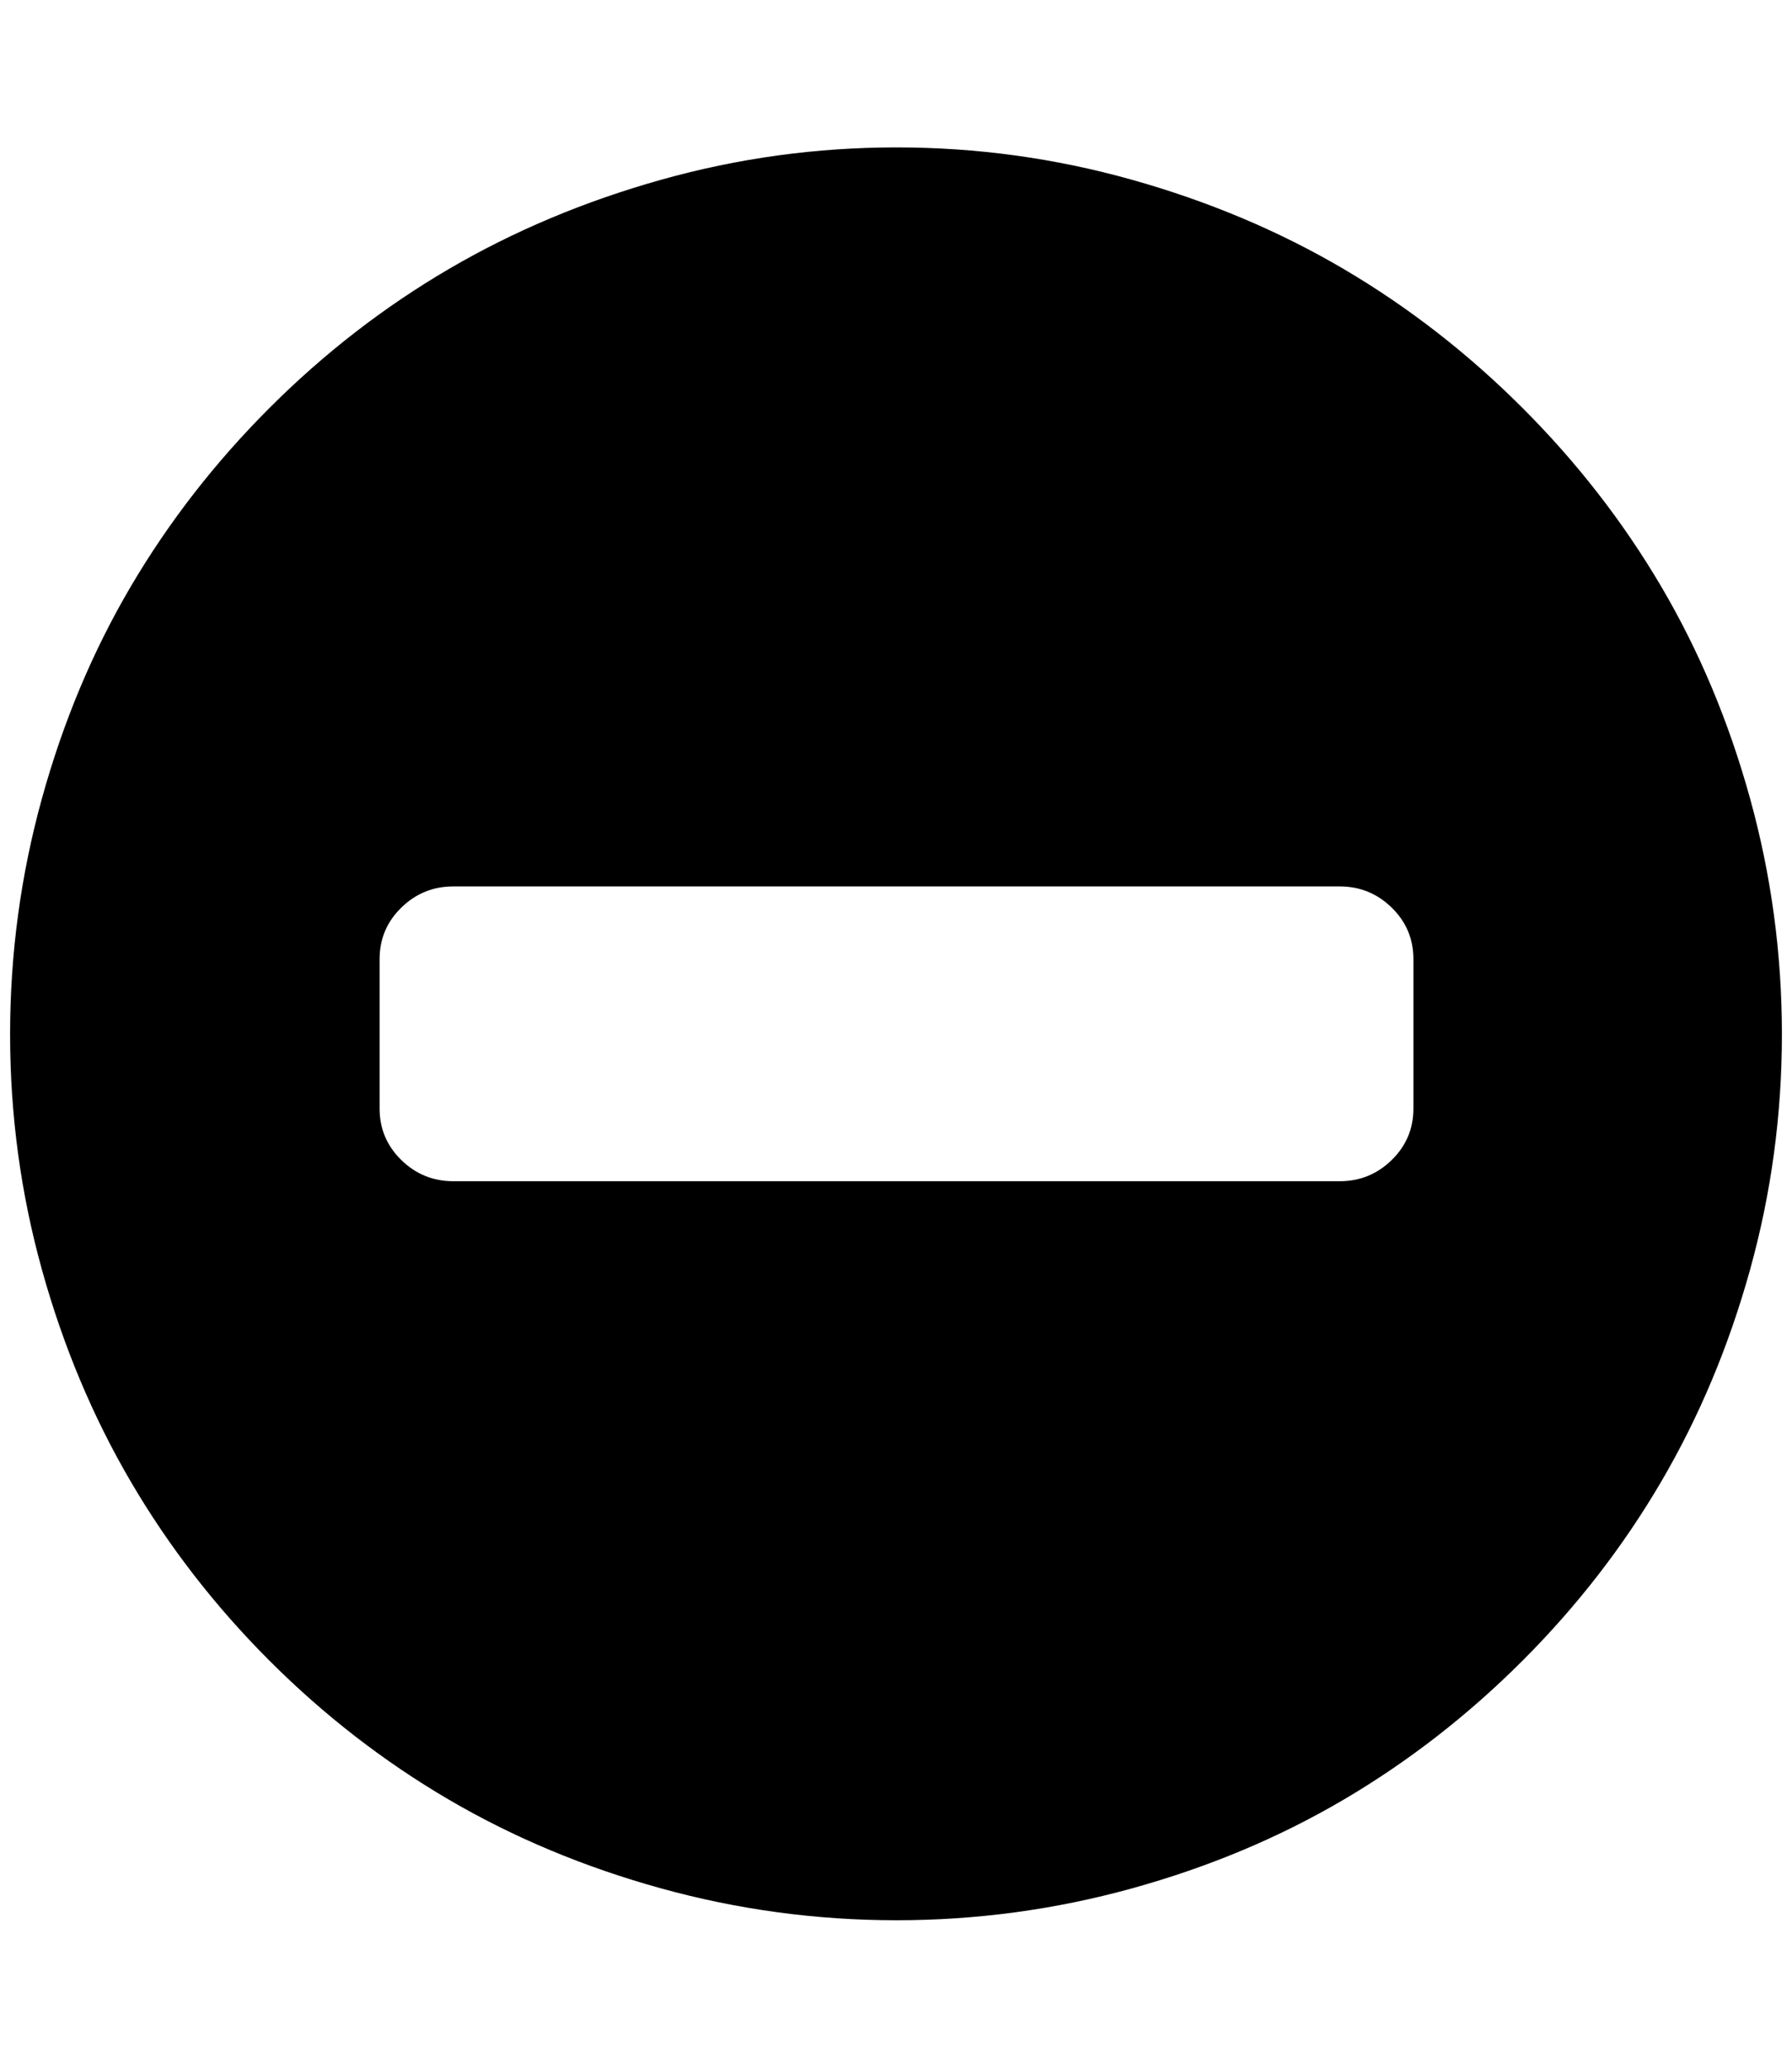 <?xml version="1.0" standalone="no"?>
<!DOCTYPE svg PUBLIC "-//W3C//DTD SVG 1.1//EN" "http://www.w3.org/Graphics/SVG/1.1/DTD/svg11.dtd" >
<svg xmlns="http://www.w3.org/2000/svg" xmlns:xlink="http://www.w3.org/1999/xlink" version="1.1" viewBox="-10 0 1775 2048">
   <path fill="currentColor"
d="M1390 1098v-148q0 -30 -21.5 -51t-51.5 -21h-878q-30 0 -51.5 21t-21.5 51v148q0 30 21.5 51t51.5 21h878q30 0 51.5 -21t21.5 -51zM1755 1024.5q0 119.5 -31.5 233t-88 210t-137.5 177.5t-177 137.5t-210 88t-233 31.5t-233 -31.5t-210.5 -88t-177.5 -137.5
t-137.5 -177.5t-88 -210t-31.5 -233t31.5 -233.5t88 -210t137.5 -177t177.5 -137.5t210.5 -88.5t233 -32t233 32t210 88.5t177 137.5t137.5 177t88 210t31.5 233.5z" />
</svg>

